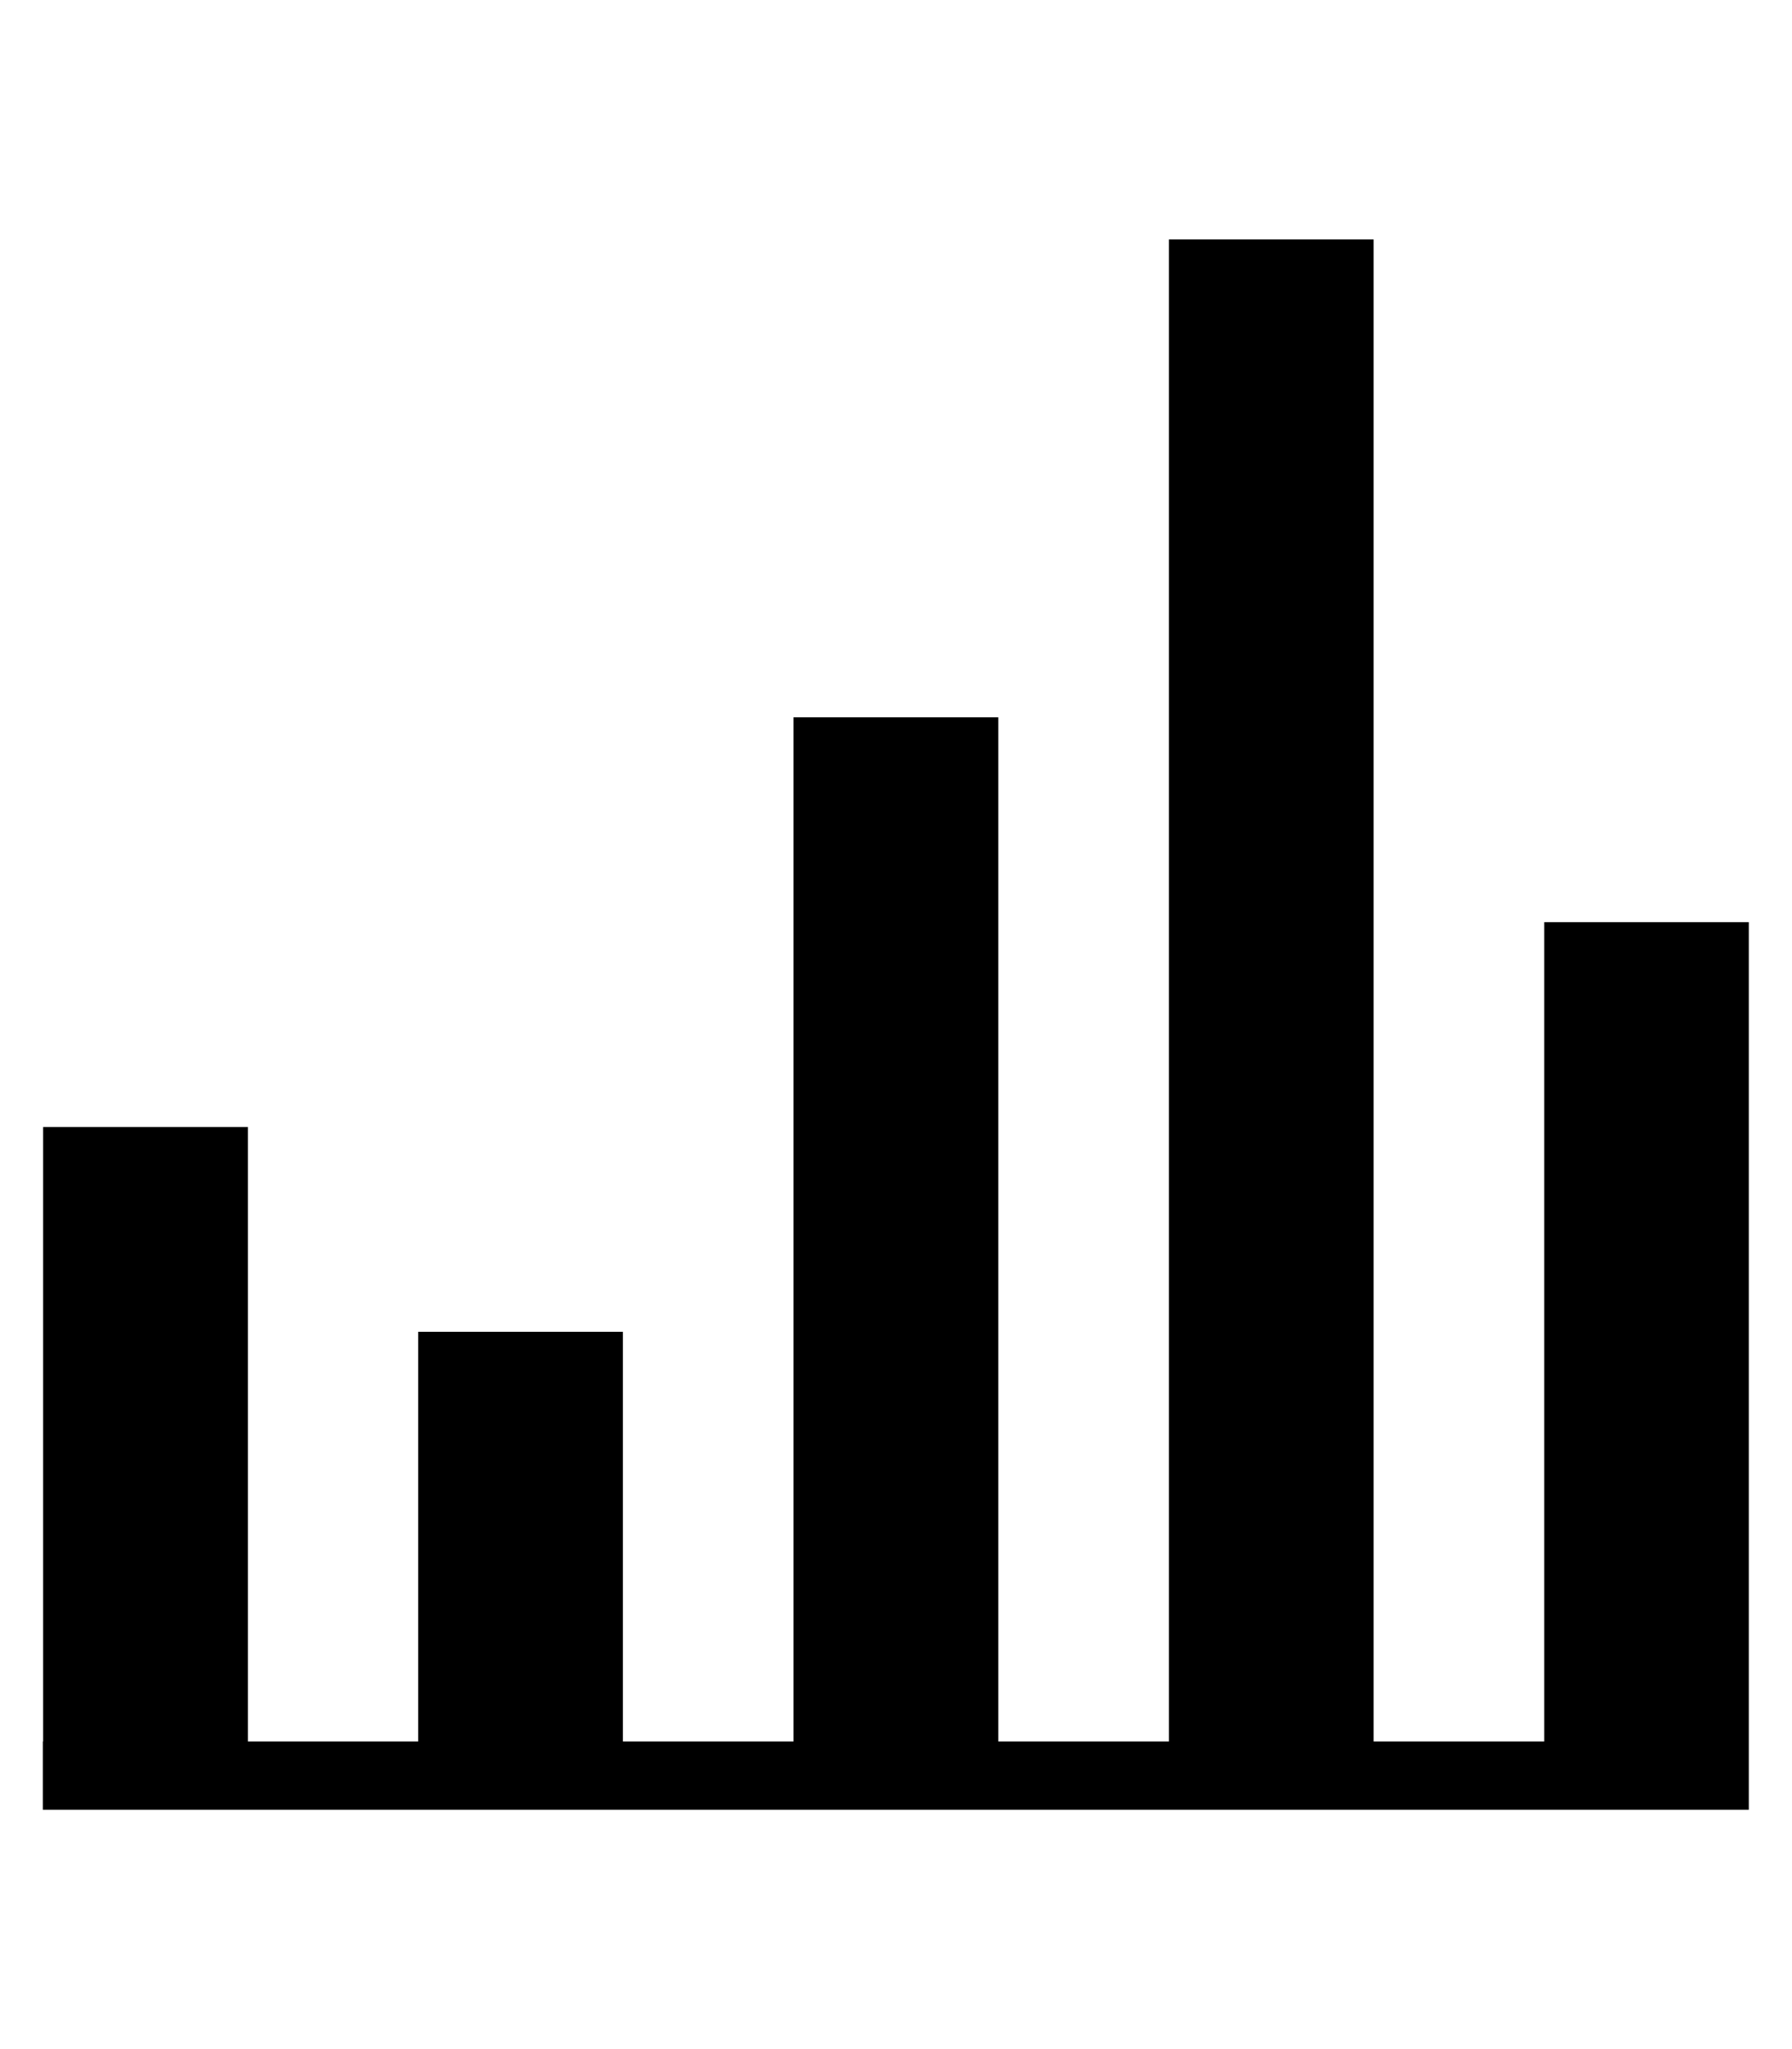 <?xml version="1.0" encoding="utf-8"?>
<!-- Generated by IcoMoon.io -->
<!DOCTYPE svg PUBLIC "-//W3C//DTD SVG 1.1//EN" "http://www.w3.org/Graphics/SVG/1.1/DTD/svg11.dtd">
<svg version="1.1" xmlns="http://www.w3.org/2000/svg" xmlns:xlink="http://www.w3.org/1999/xlink" width="28" height="32" viewBox="0 0 28 32">
<g id="icomoon-ignore">
</g>
<path d="M26.262 14.401h-2.133v12.795h-2.666v-23.457h-3.199v23.457h-2.666v-15.994h-3.199v15.994h-2.666v-6.398h-3.199v6.398h-2.661v-9.596h-3.199v9.596h-0.005v1.066h26.656v-13.861z" fill="#000000"></path>
</svg>
